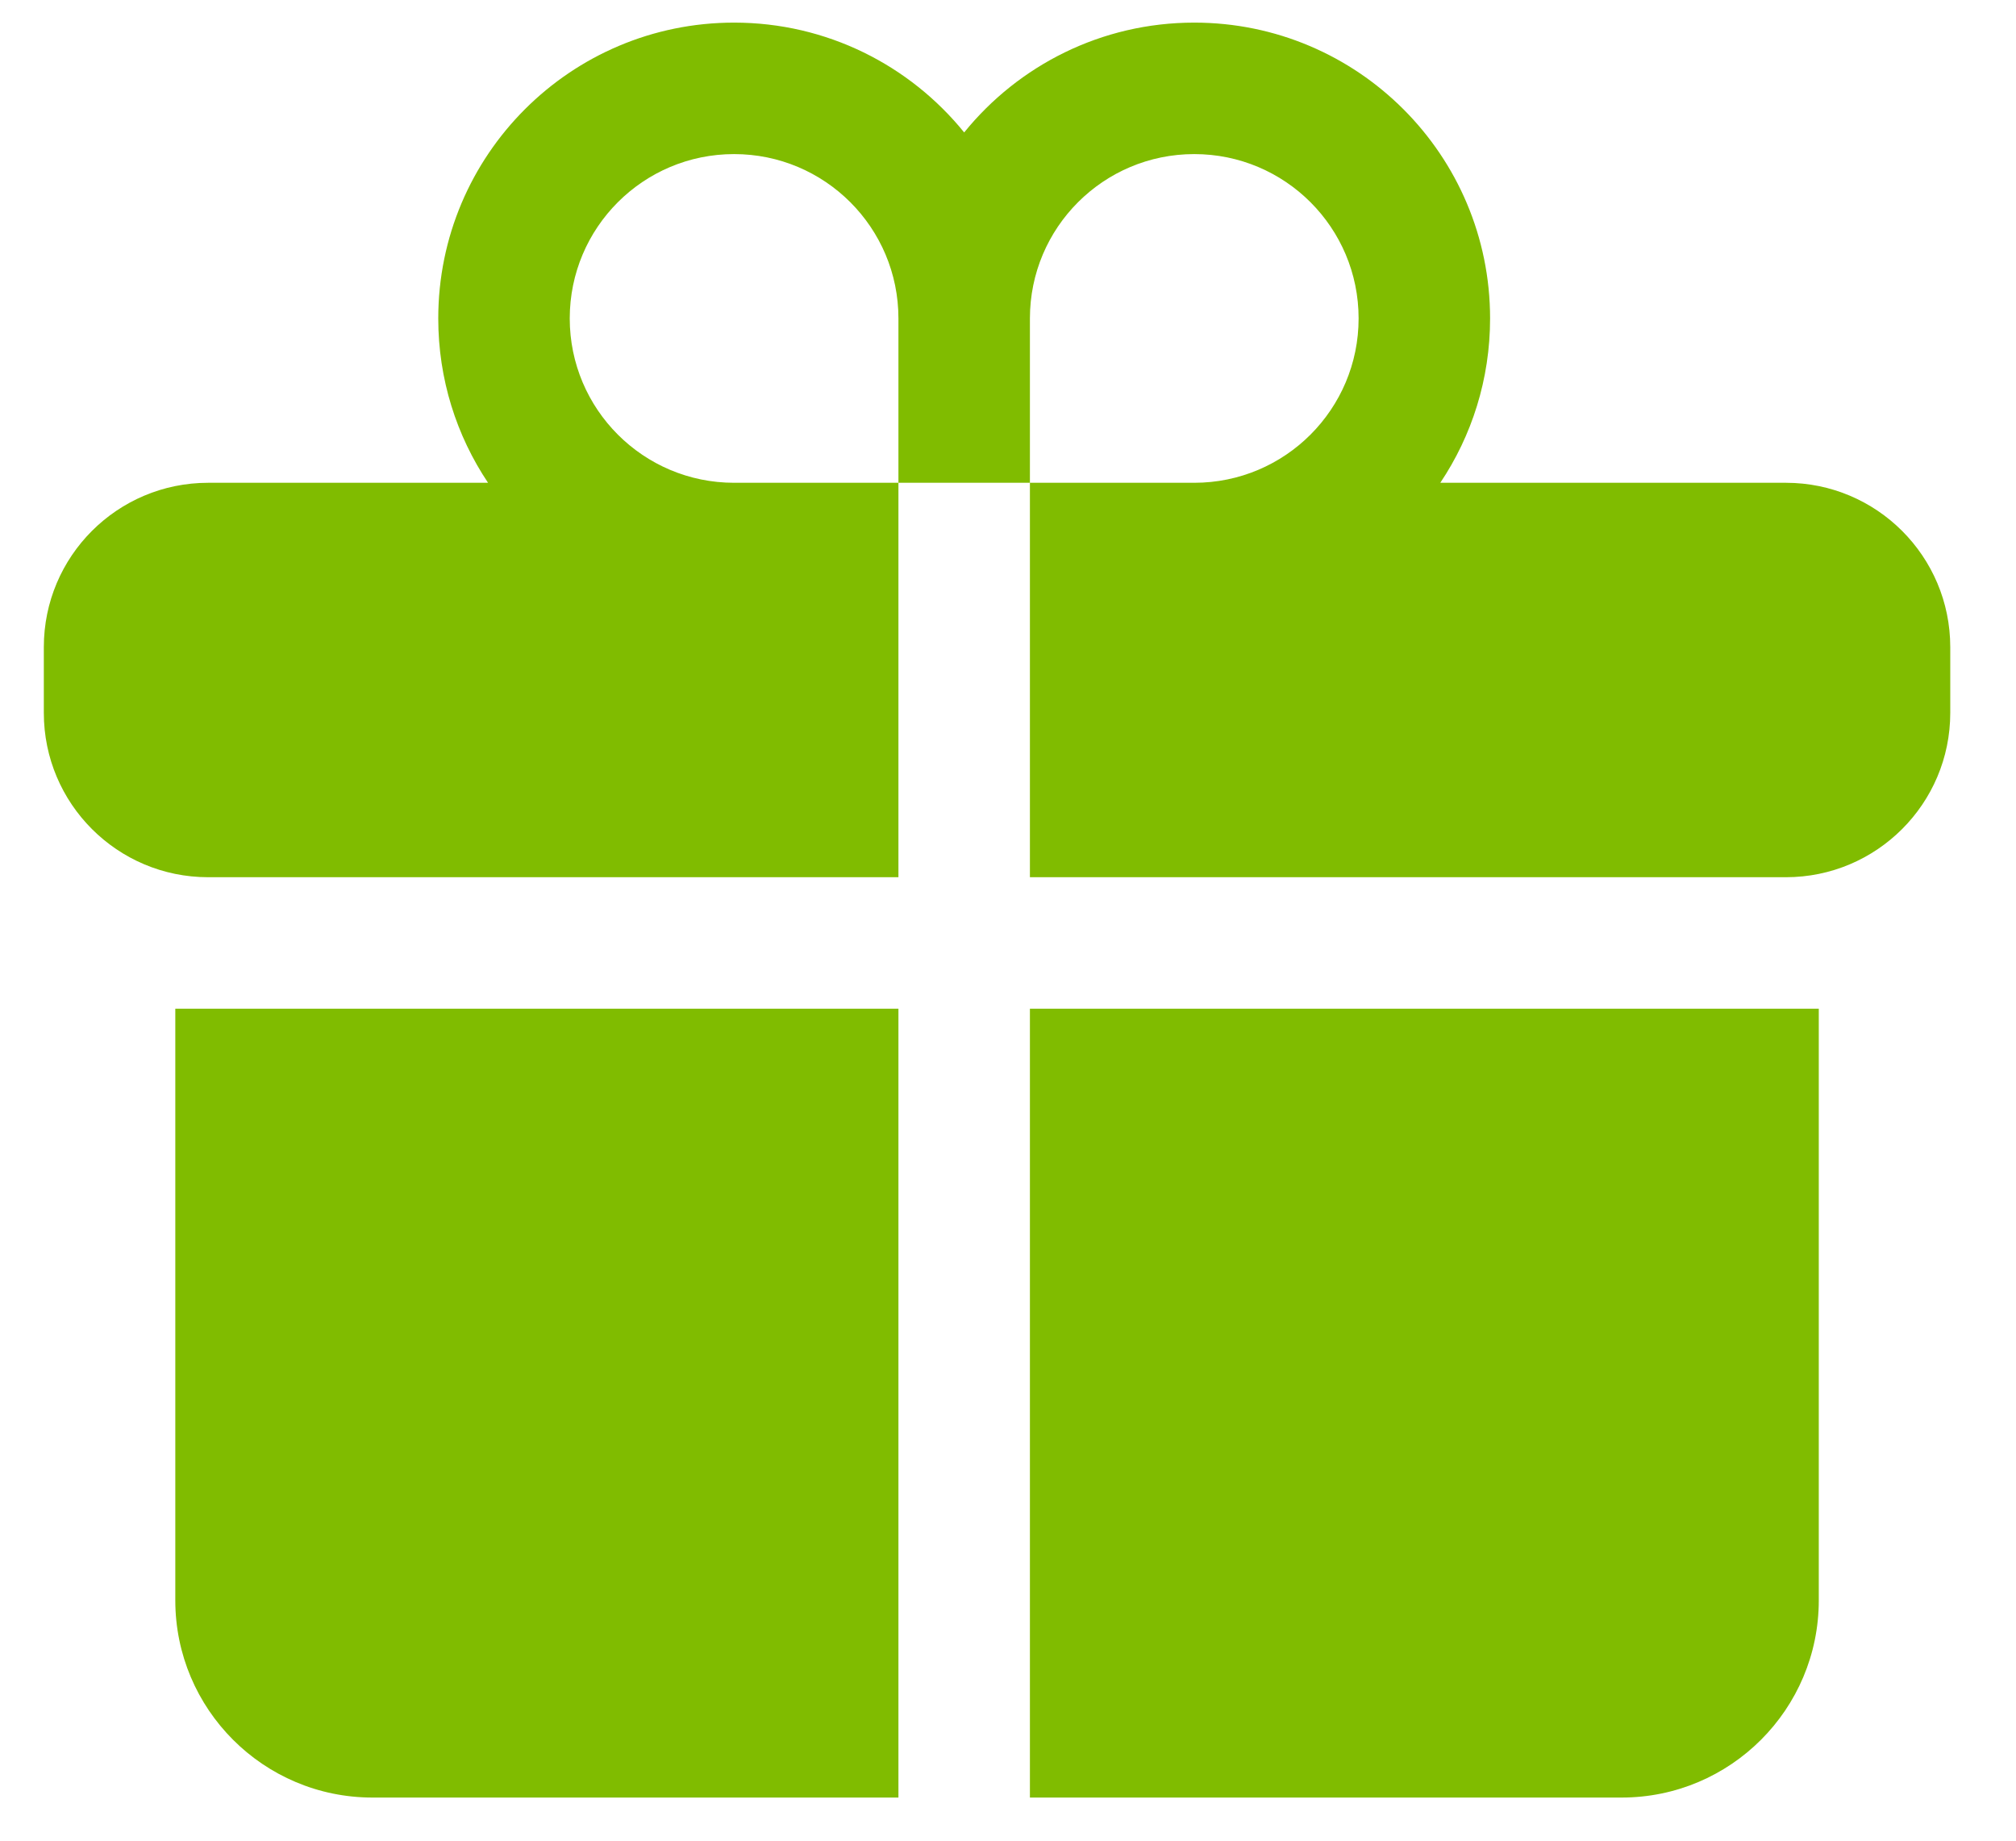 <svg width="23" height="21" viewBox="0 0 23 21" fill="none" xmlns="http://www.w3.org/2000/svg">
<path d="M8.375 1.758C7.339 1.758 6.5 2.597 6.5 3.633C6.5 4.668 7.339 5.508 8.375 5.508H10.25V10.008H2.375C1.339 10.008 0.5 9.168 0.5 8.133V7.383C0.5 6.347 1.339 5.508 2.375 5.508H5.568C5.209 4.972 5 4.327 5 3.633C5 1.769 6.511 0.258 8.375 0.258C9.435 0.258 10.381 0.747 11 1.511C11.619 0.747 12.565 0.258 13.625 0.258C15.489 0.258 17 1.769 17 3.633C17 4.327 16.791 4.972 16.432 5.508H20.375C21.41 5.508 22.25 6.347 22.25 7.383V8.133C22.25 9.168 21.41 10.008 20.375 10.008H11.75V5.508H13.625C14.661 5.508 15.5 4.668 15.5 3.633C15.5 2.597 14.661 1.758 13.625 1.758C12.589 1.758 11.75 2.597 11.75 3.633V5.508H10.25V3.633C10.25 2.597 9.411 1.758 8.375 1.758Z" fill="#80BC00"/>
<path d="M10.25 11.508H2V18.258C2 19.5 3.007 20.508 4.25 20.508H10.25V11.508Z" fill="#80BC00"/>
<path d="M11.75 11.508V20.508H18.5C19.743 20.508 20.75 19.5 20.75 18.258V11.508H11.75Z" fill="#80BC00"/>
</svg>
